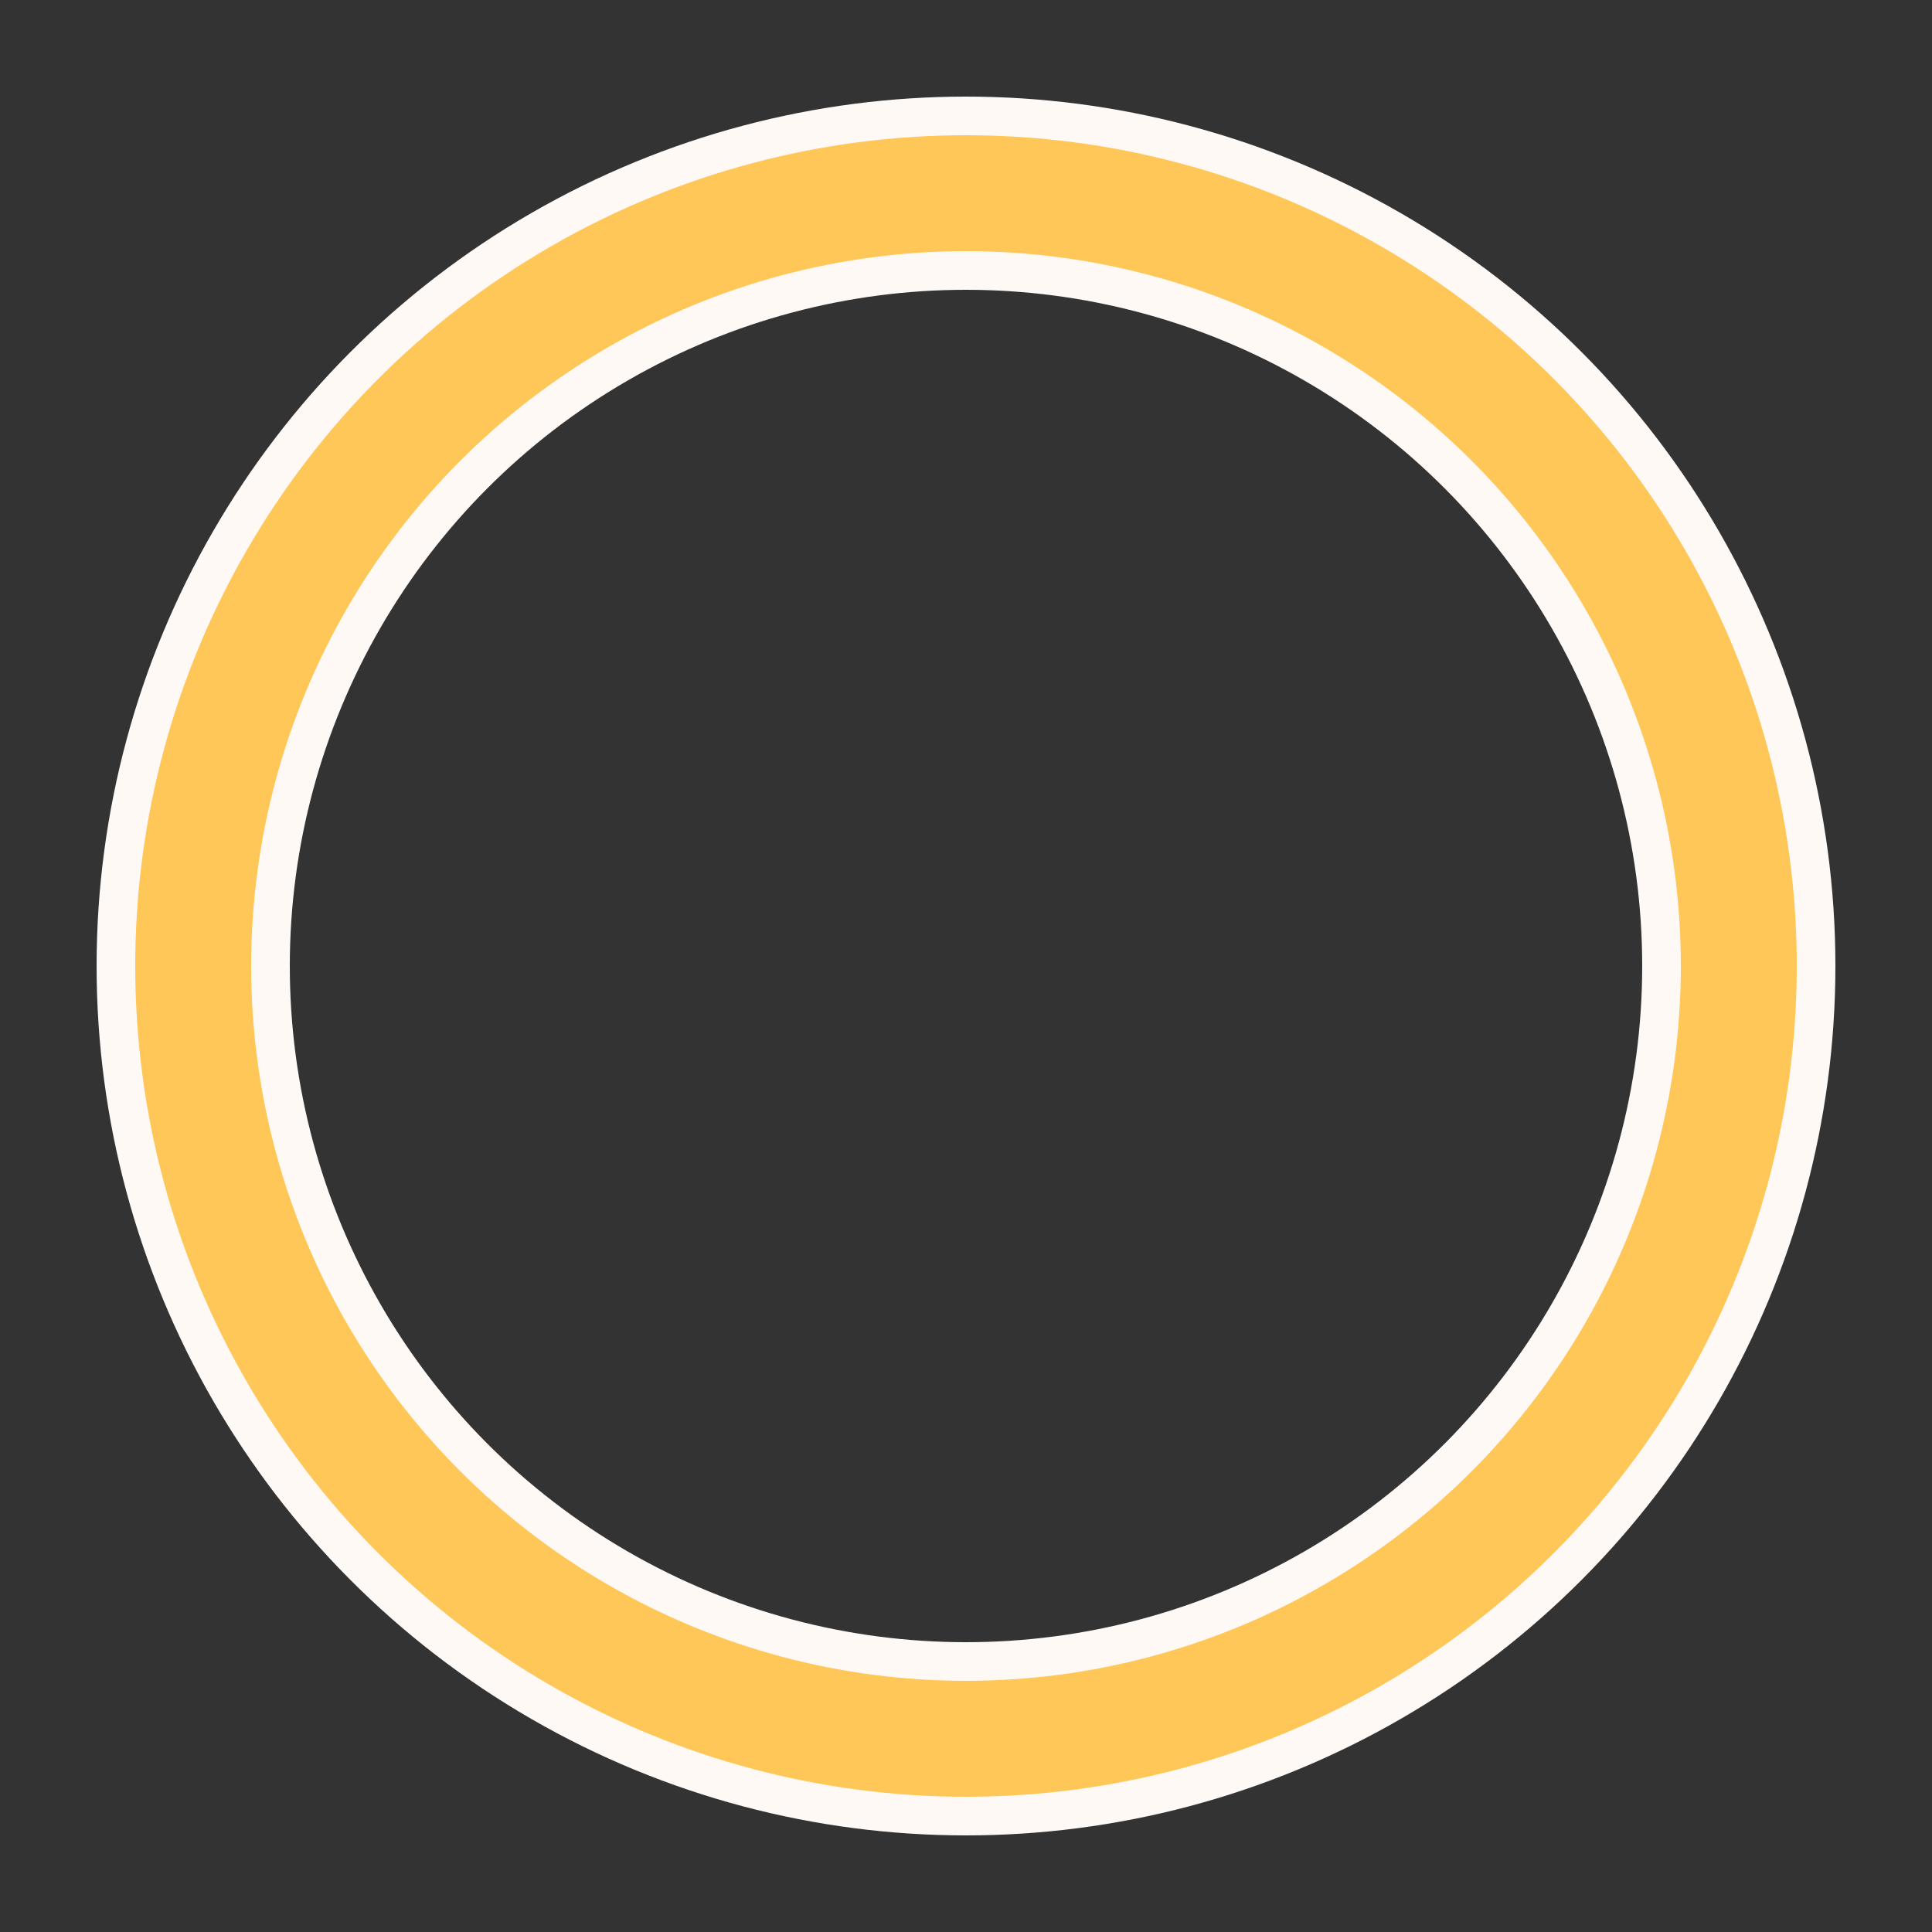 <?xml version="1.0" encoding="UTF-8"?>
<svg xmlns="http://www.w3.org/2000/svg" width="68px" height="68px" viewBox="0 0 100 100" preserveAspectRatio="xMidYMid" class="uil-ring-alt">
   <rect x="0" y="0" width="100" height="100" fill="#333333" stroke="none"/>
   <rect x="0" y="0" width="100" height="100" fill="none" class="bk" />
   <circle cx="50" cy="50" r="40" stroke="#fff9f6" fill="none" stroke-width="10" stroke-linecap="round" />
   <circle cx="50" cy="50" r="40" stroke="#ffc658" fill="none" stroke-width="6" stroke-linecap="round">
      <animate attributeName="stroke-dashoffset" dur="2s" repeatCount="indefinite" from="0" to="502" />
      <animate attributeName="stroke-dasharray" dur="2s" repeatCount="indefinite" values="100.4 150.6;1 250;100.4 150.6" />
   </circle>
</svg>